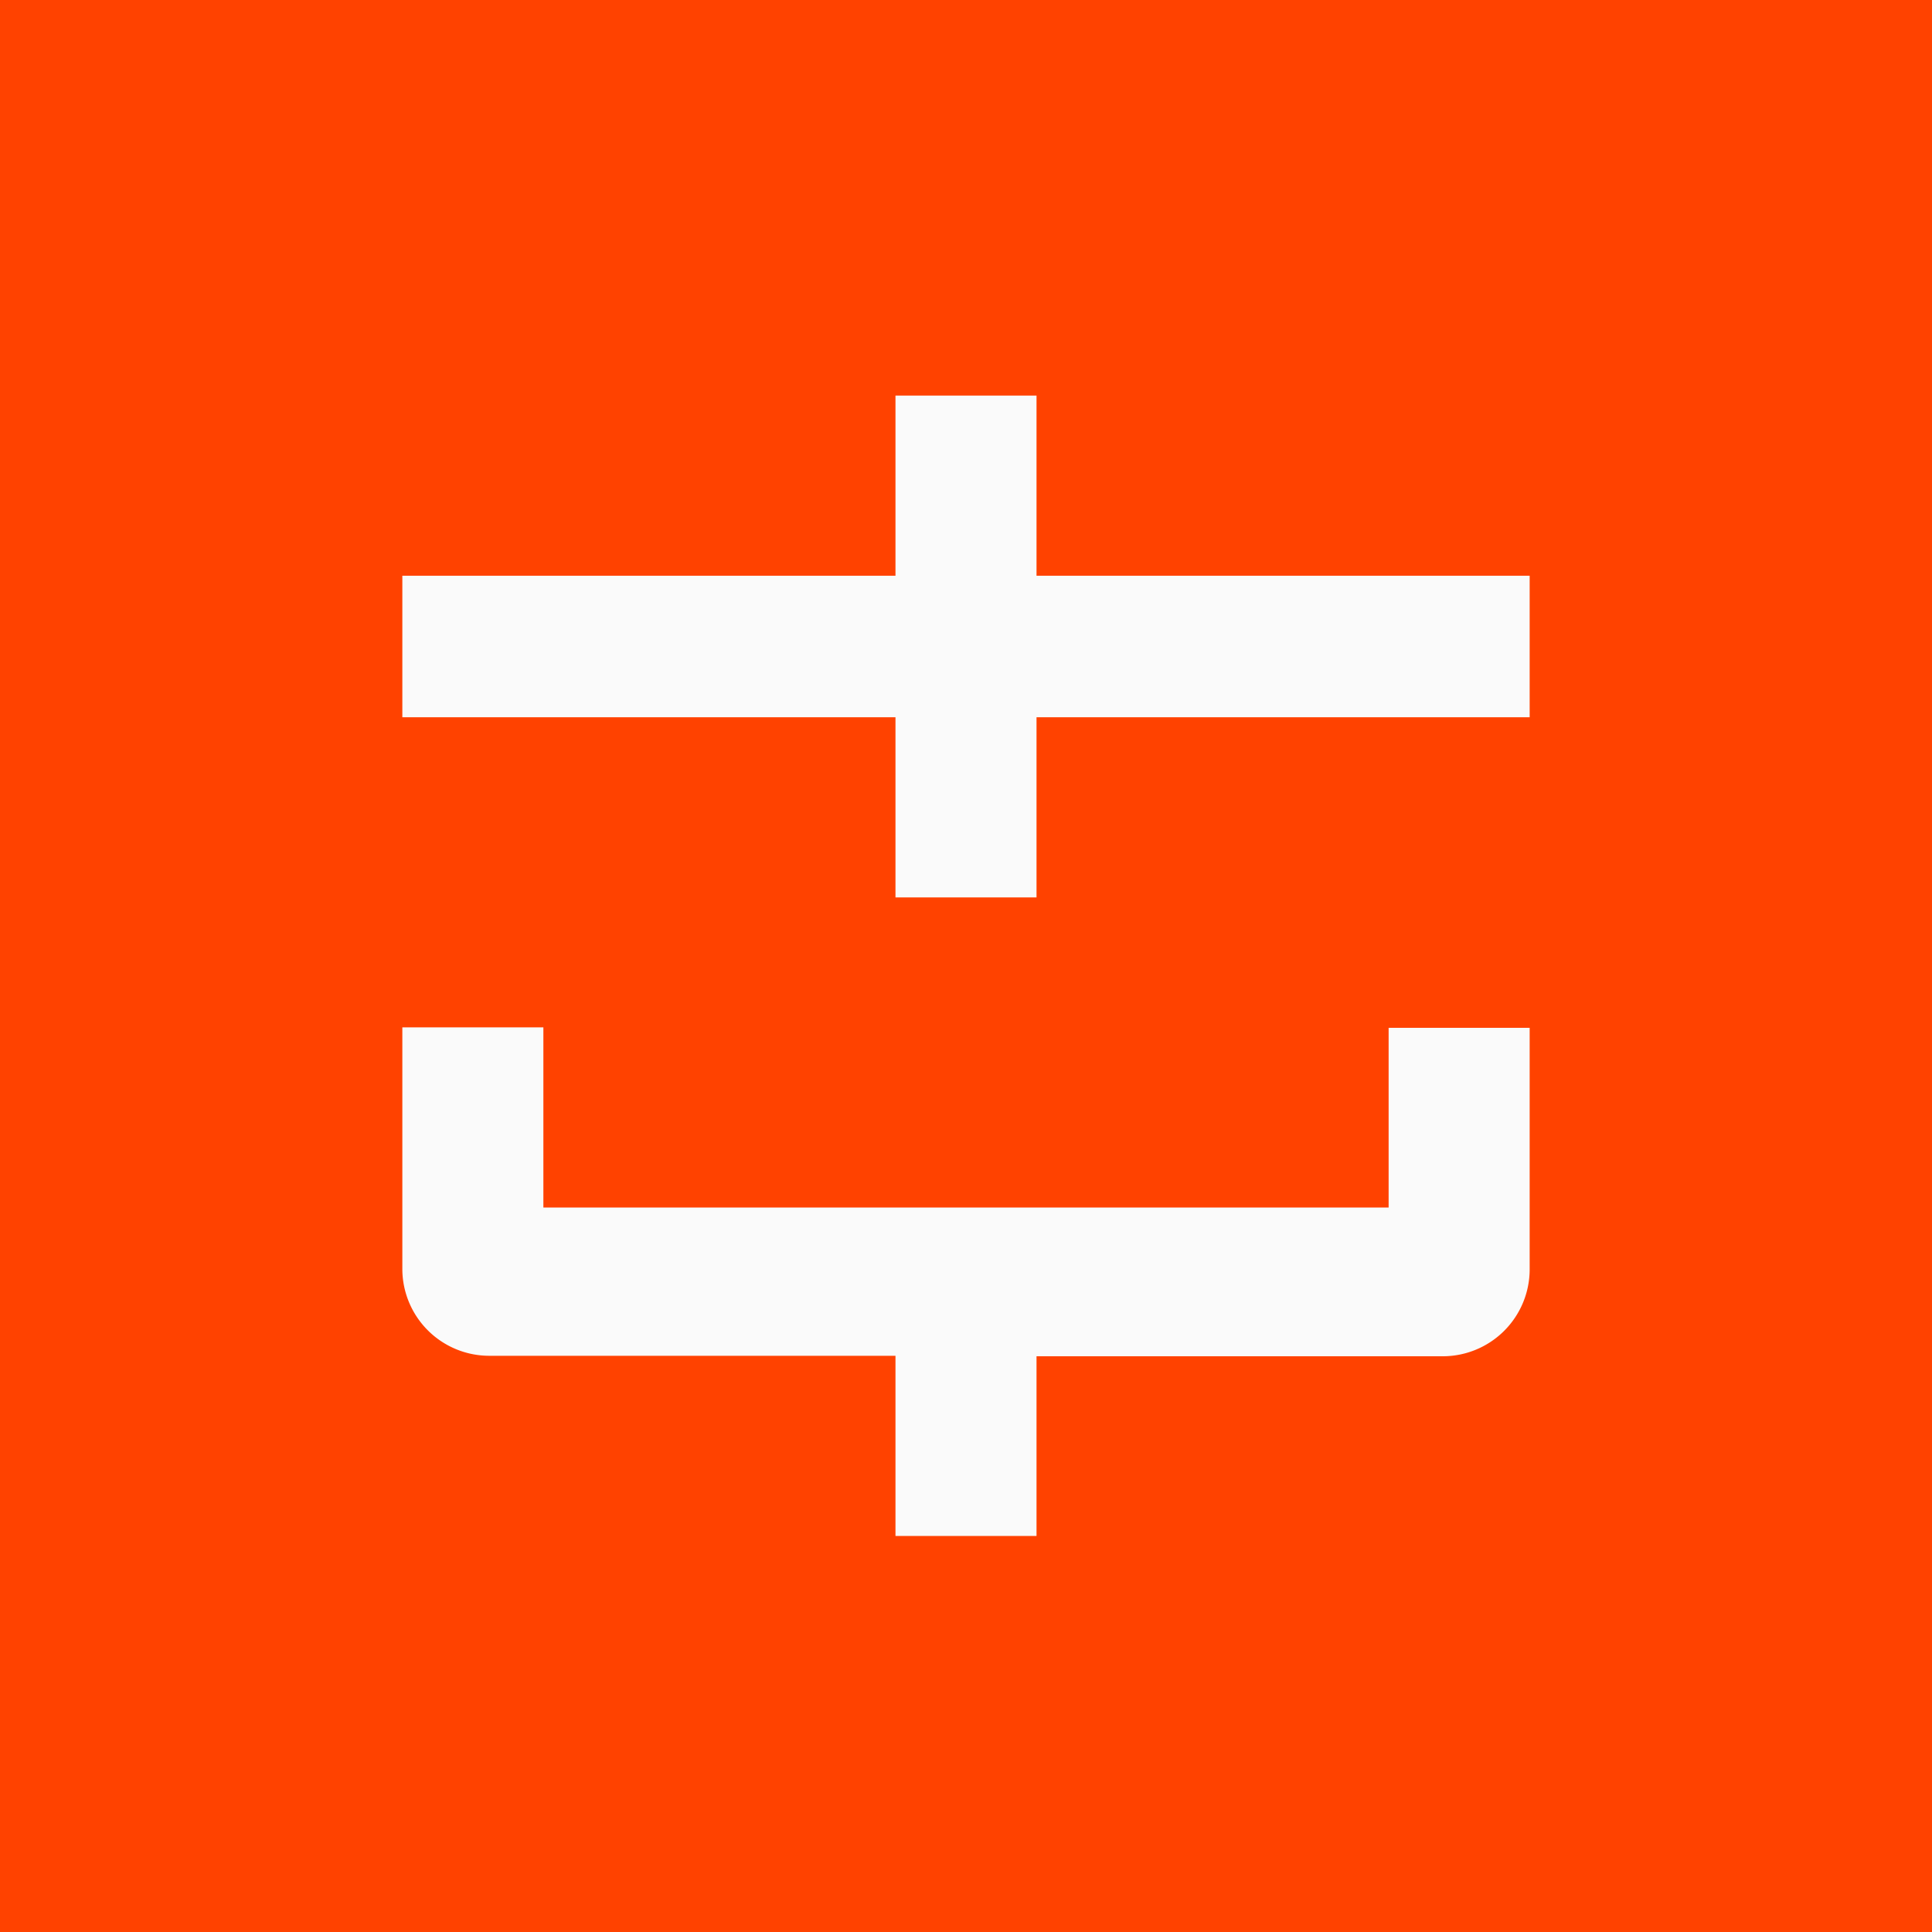 <svg xmlns="http://www.w3.org/2000/svg" viewBox="0 0 40 40"><defs><style>.cls-1{fill:#ff4200;}.cls-2{fill:#fafafa;}</style></defs><g id="Layer_2" data-name="Layer 2"><g id="Layer_1-2" data-name="Layer 1"><rect class="cls-1" width="40" height="40"/><polygon class="cls-2" points="21.46 11.92 21.46 8.19 18.54 8.19 18.54 11.92 8.33 11.92 8.33 14.85 18.54 14.85 18.54 18.58 21.46 18.58 21.46 14.85 31.67 14.85 31.67 11.92 21.46 11.92"/><path class="cls-2" d="M28.75,25H11.25V21.27H8.33v5h0a1.8,1.8,0,0,0,1.79,1.8h8.42v3.73h2.92V28.08h8.42a1.8,1.8,0,0,0,1.79-1.8h0v-5H28.75Z"/></g></g></svg>